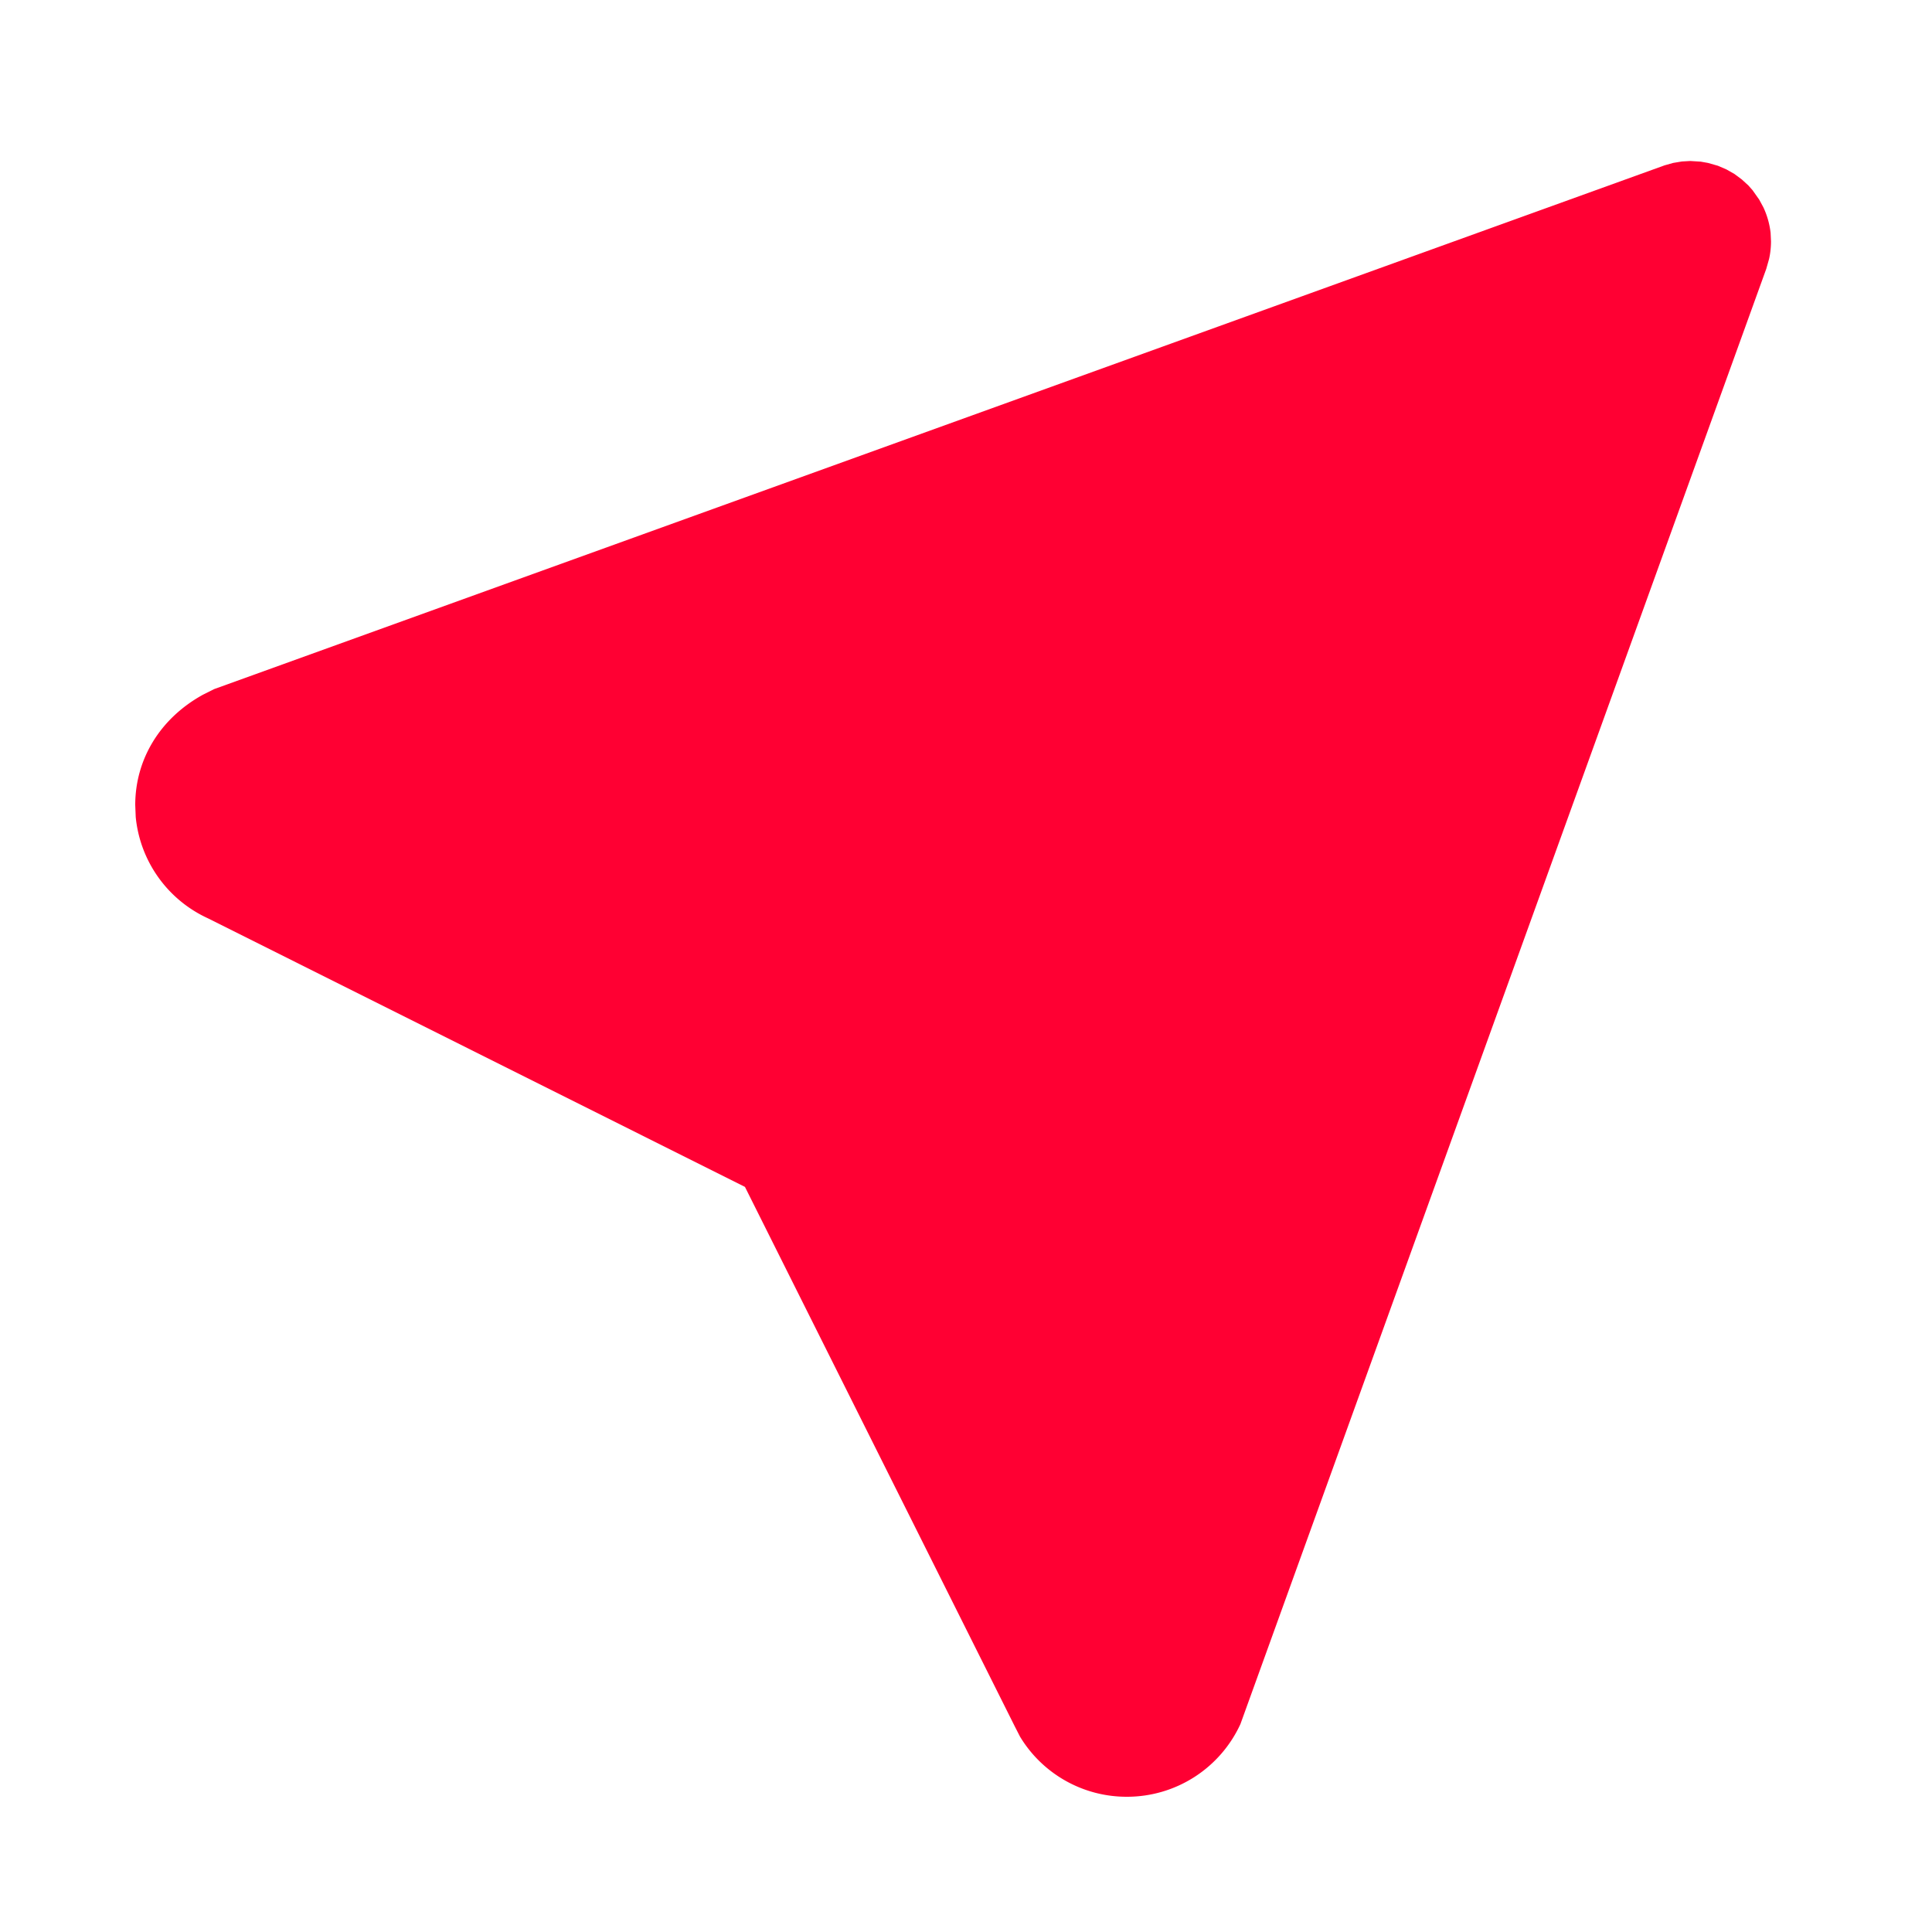 <svg xmlns="http://www.w3.org/2000/svg" width="1em" height="1em" viewBox="0 0 24 24"><path fill="#FF0033DE" d="M20.891 2.006L20.997 2l.13.008l.09.016l.123.035l.107.046l.1.057l.09.067l.082.075l.052.059l.082.116l.052.096c.047.1.077.206.09.316l.005.106c0 .075-.008.149-.024.22l-.035.123l-6.532 18.077A1.55 1.55 0 0 1 14 22.32a1.547 1.547 0 0 1-1.329-.747l-.065-.127l-3.352-6.702l-6.67-3.336a1.55 1.55 0 0 1-.898-1.259L1.68 10c0-.56.301-1.072.841-1.37l.14-.07l18.017-6.506l.106-.03l.108-.018z"/></svg>